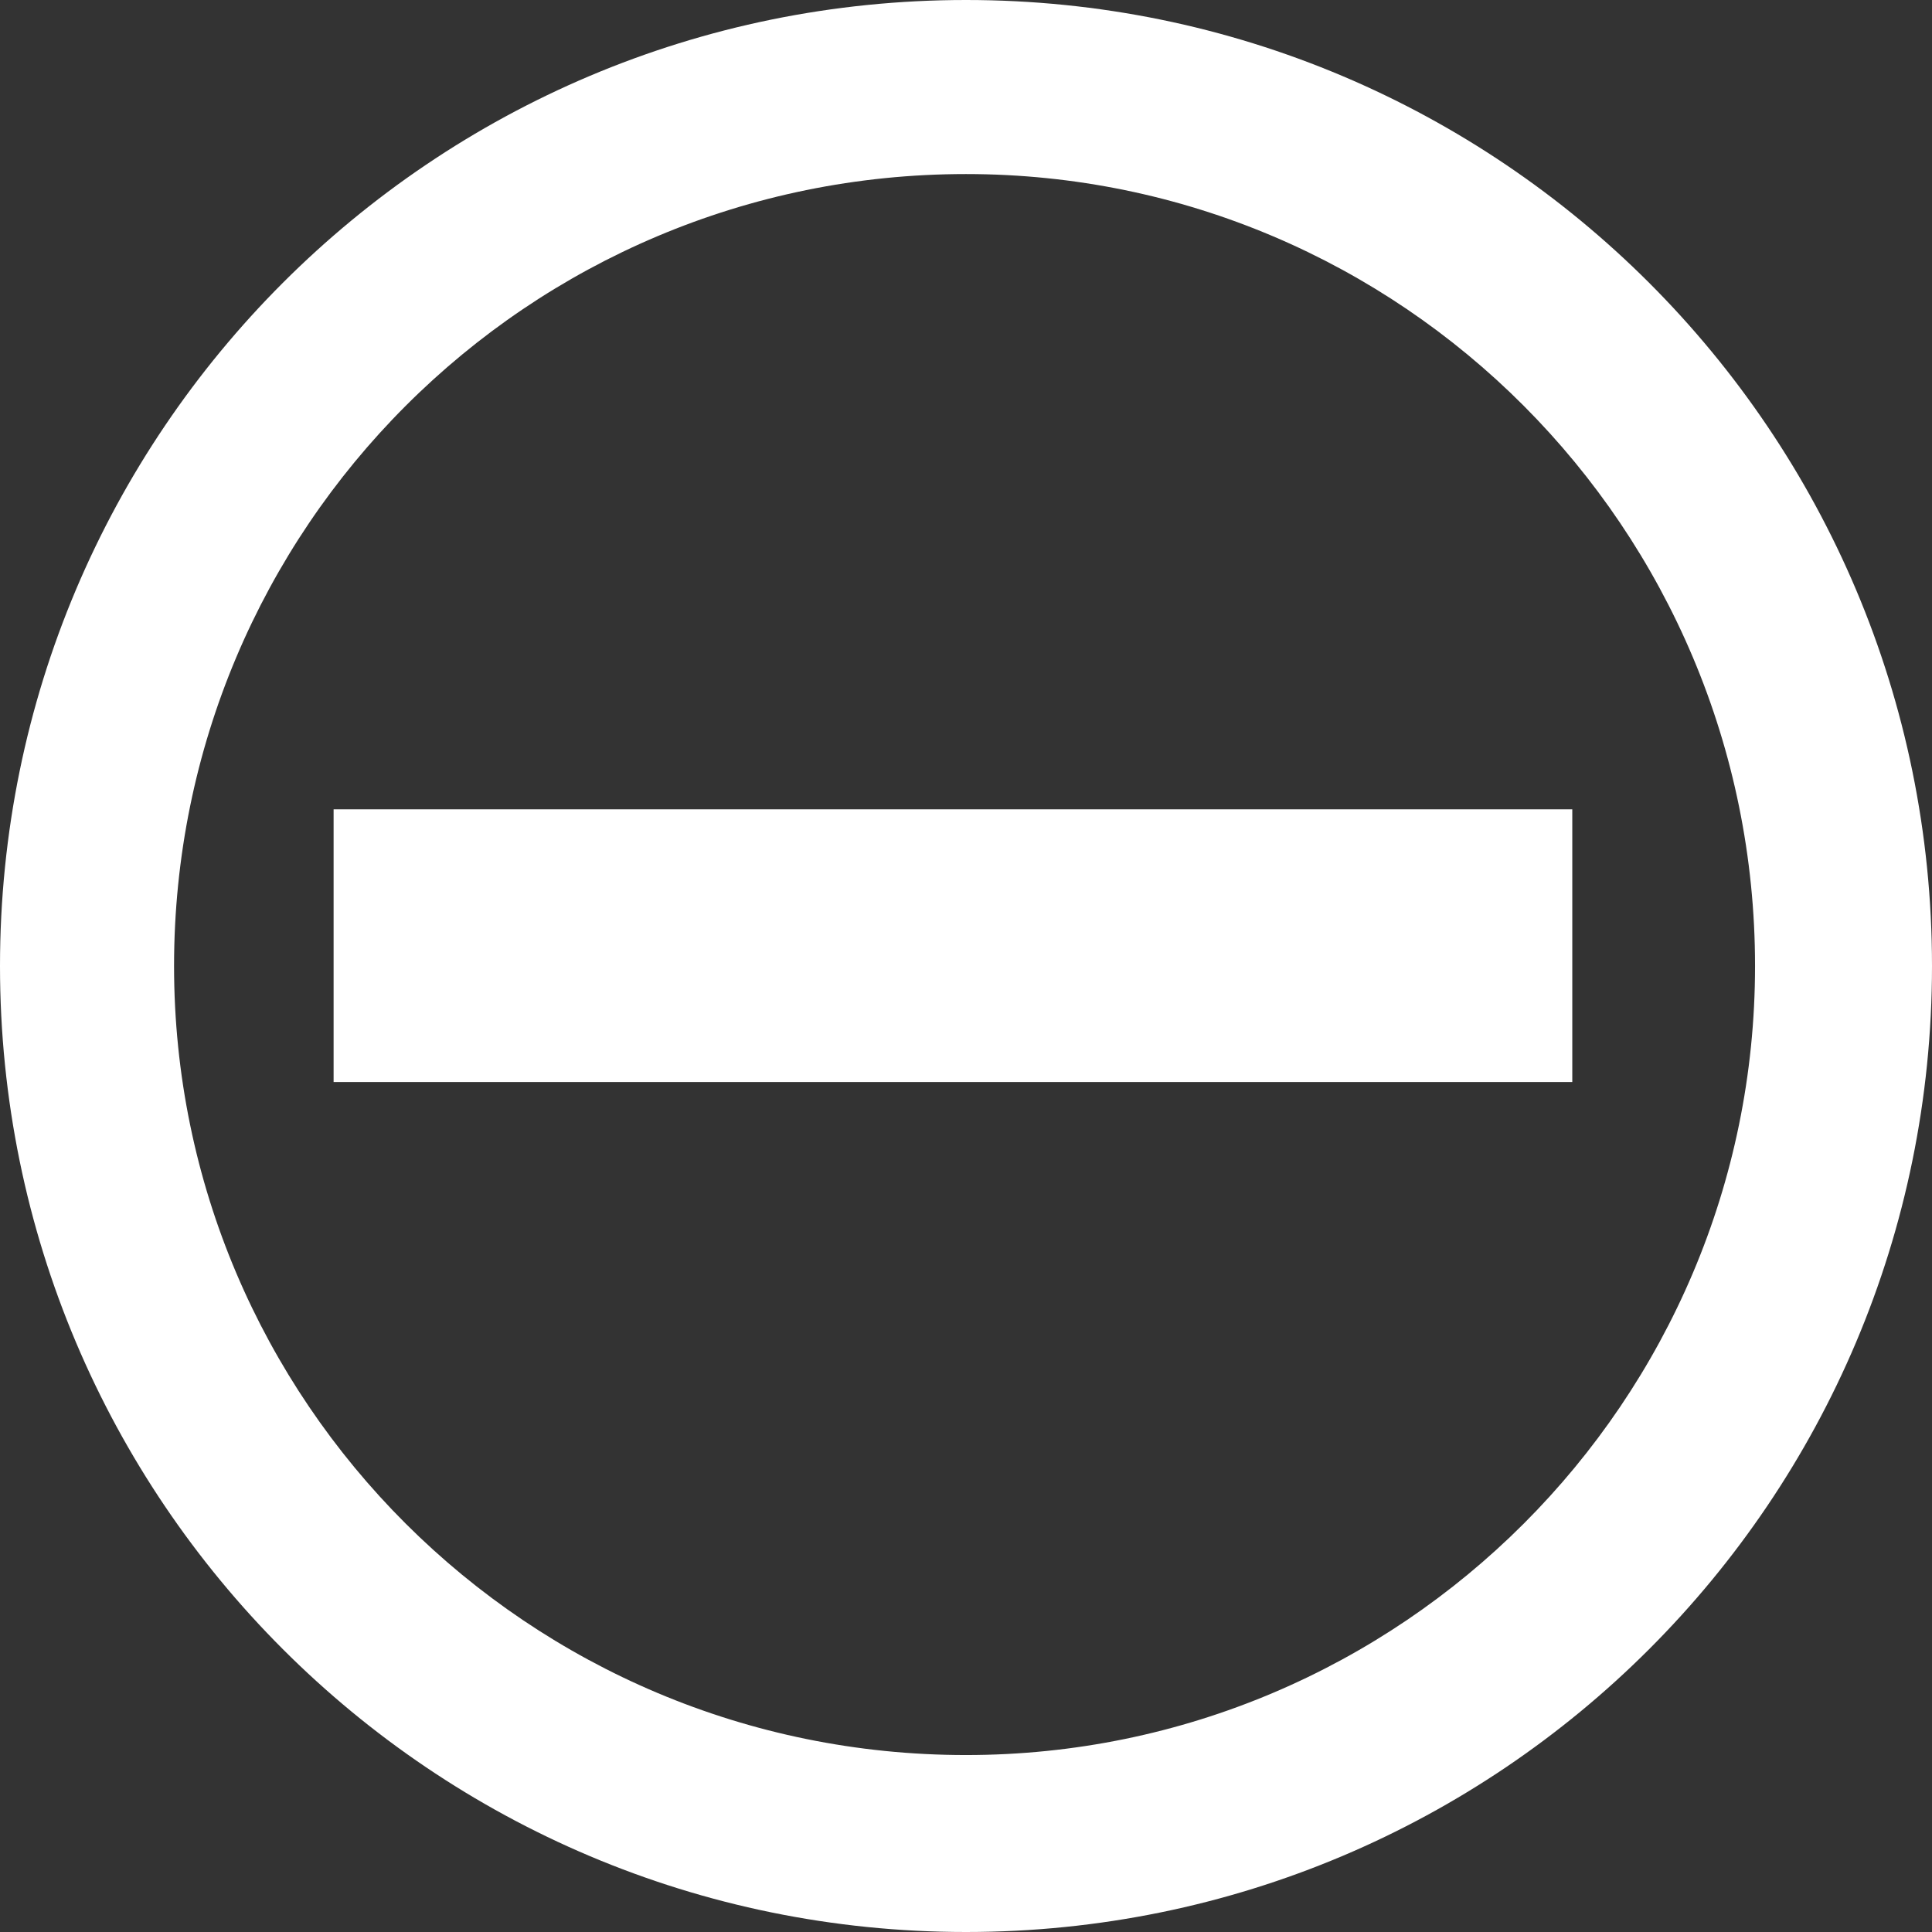 <?xml version="1.0" encoding="UTF-8"?>
<!DOCTYPE svg PUBLIC "-//W3C//DTD SVG 1.1//EN" "http://www.w3.org/Graphics/SVG/1.1/DTD/svg11.dtd">
<!-- Creator: CorelDRAW 2021 (64-Bit) -->
<svg xmlns="http://www.w3.org/2000/svg" xml:space="preserve" width="50px" height="50px" version="1.1" style="shape-rendering:geometricPrecision; text-rendering:geometricPrecision; image-rendering:optimizeQuality; fill-rule:evenodd; clip-rule:evenodd"
viewBox="0 0 6.66 6.66"
 xmlns:xlink="http://www.w3.org/1999/xlink"
 xmlns:xodm="http://www.corel.com/coreldraw/odm/2003">
 <rect x="0" y="0" width="6.66" height="6.66" fill="#333333" stroke="none"/>
 <defs>
  <style type="text/css">
   <![CDATA[
    .fil0 {fill:white}
   ]]>
  </style>
 </defs>
 <g id="Layer_x0020_1">
  <path class="fil0" d="M3.33 0.6c1.5,0 2.72,1.22 2.72,2.73 0,1.5 -1.22,2.72 -2.72,2.72 -1.51,0 -2.73,-1.22 -2.73,-2.72 0,-1.51 1.22,-2.73 2.73,-2.73zm2.09 2.19l0 0.94c-2.93,0 -1.34,0 -4.27,0l0 -0.94c2.93,0 1.34,0 4.27,0zm-2.09 -2.79c1.84,0 3.33,1.49 3.33,3.33 0,1.84 -1.49,3.33 -3.33,3.33 -1.84,0 -3.33,-1.49 -3.33,-3.33 0,-1.84 1.49,-3.33 3.33,-3.33z"/>
 </g>
</svg>
